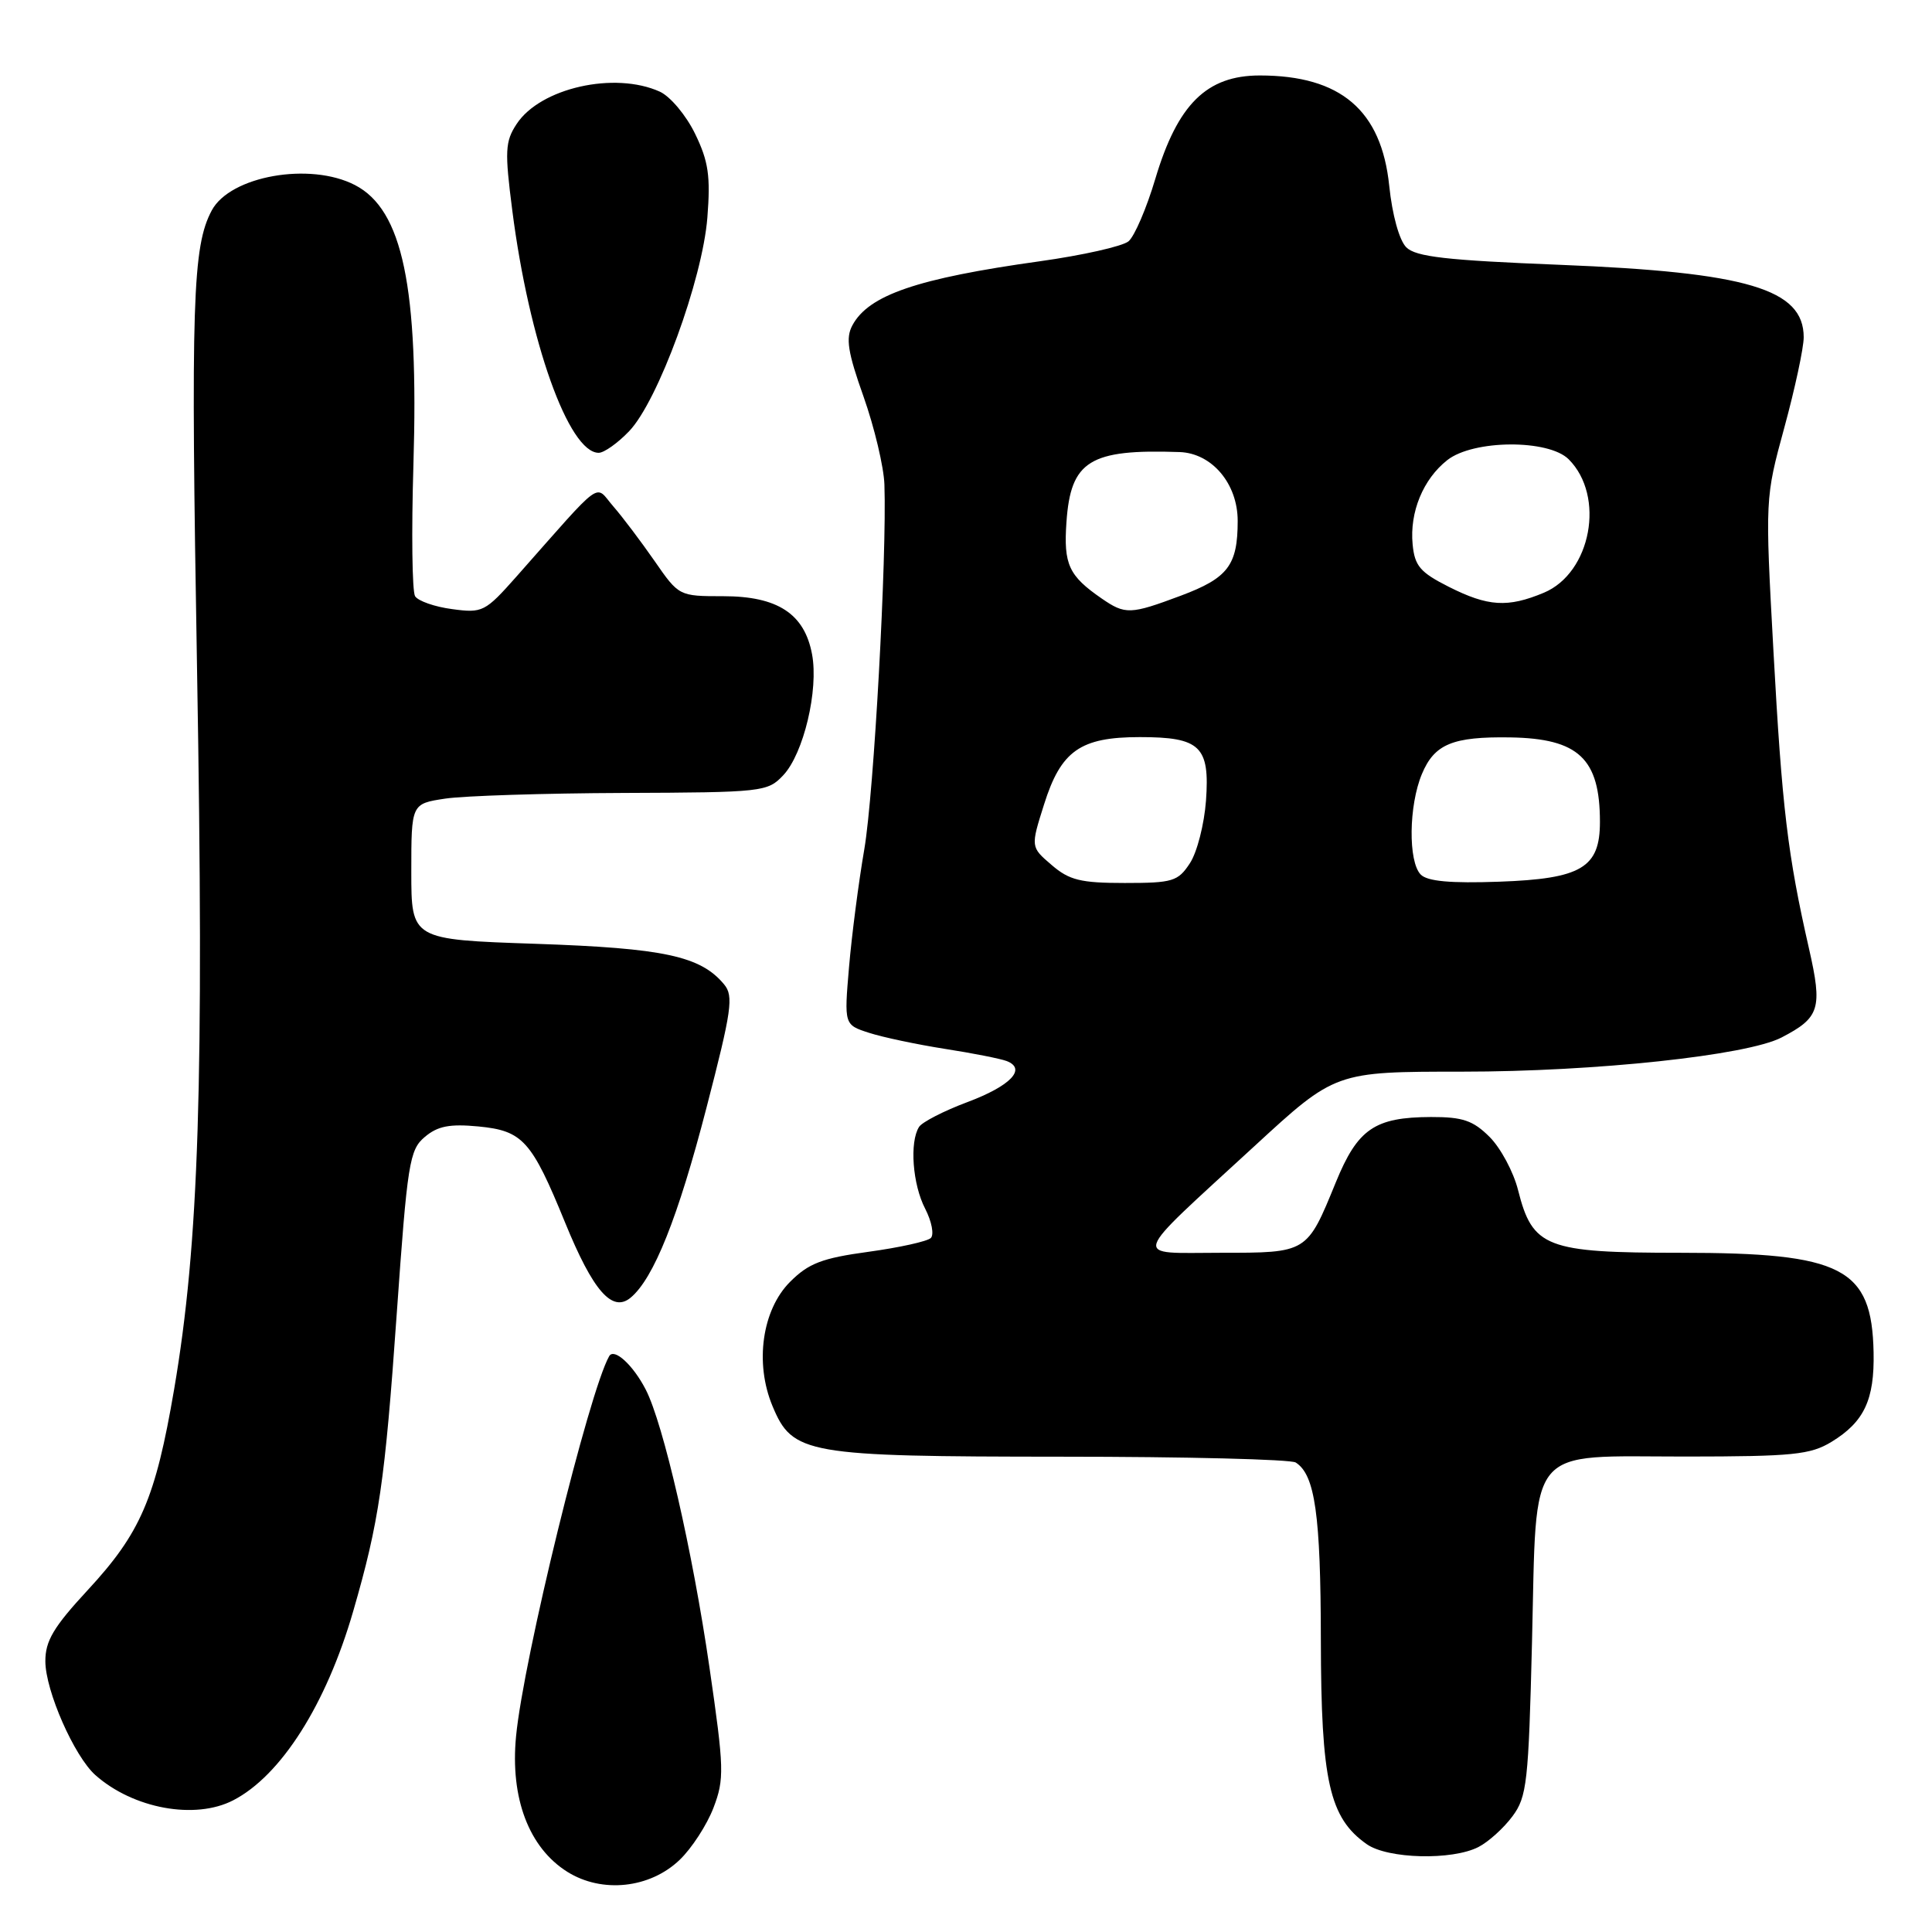 <?xml version="1.0" encoding="UTF-8" standalone="no"?>
<!DOCTYPE svg PUBLIC "-//W3C//DTD SVG 1.1//EN" "http://www.w3.org/Graphics/SVG/1.1/DTD/svg11.dtd" >
<svg xmlns="http://www.w3.org/2000/svg" xmlns:xlink="http://www.w3.org/1999/xlink" version="1.1" viewBox="0 0 256 256">
 <g >
 <path fill="currentColor"
d=" M 90.06 246.44 C 91.66 244.91 93.67 241.81 94.54 239.54 C 95.99 235.73 95.96 234.38 94.01 220.96 C 91.77 205.52 87.90 188.65 85.56 184.12 C 83.88 180.86 81.37 178.57 80.72 179.70 C 78.04 184.41 69.36 219.81 68.38 230.07 C 67.59 238.26 70.08 244.83 75.18 248.03 C 79.77 250.90 86.11 250.23 90.06 246.44 Z  M 195.90 244.74 C 197.23 244.06 199.25 242.23 200.40 240.68 C 202.33 238.10 202.54 236.17 203.00 217.53 C 203.65 191.07 202.05 193.00 223.40 193.00 C 237.58 192.99 239.88 192.76 242.69 191.05 C 247.01 188.41 248.39 185.48 248.26 179.19 C 248.03 167.99 244.17 166.00 222.67 166.00 C 204.85 166.00 203.07 165.31 201.15 157.69 C 200.55 155.29 198.85 152.13 197.39 150.66 C 195.19 148.47 193.83 148.00 189.61 148.01 C 182.14 148.04 179.90 149.58 177.00 156.67 C 173.16 166.06 173.26 166.00 161.72 166.00 C 149.89 166.00 149.48 167.27 166.22 151.87 C 176.94 142.00 176.94 142.00 193.76 142.00 C 211.39 142.00 231.45 139.85 236.05 137.48 C 241.14 134.84 241.51 133.64 239.70 125.69 C 236.87 113.27 236.13 107.07 234.99 86.26 C 233.88 66.02 233.88 66.02 236.44 56.63 C 237.85 51.46 239.00 46.09 239.00 44.69 C 239.00 38.30 231.52 36.08 206.71 35.09 C 191.64 34.49 187.60 34.03 186.34 32.77 C 185.41 31.84 184.48 28.48 184.08 24.62 C 183.05 14.61 177.64 10.00 166.93 10.00 C 159.89 10.00 156.04 13.81 153.09 23.68 C 151.93 27.58 150.33 31.31 149.53 31.98 C 148.72 32.64 143.44 33.83 137.78 34.62 C 121.53 36.89 115.09 39.09 112.94 43.12 C 112.04 44.80 112.33 46.67 114.43 52.57 C 115.86 56.62 117.11 61.86 117.19 64.21 C 117.52 73.83 115.80 105.03 114.53 112.50 C 113.77 116.90 112.86 123.94 112.50 128.15 C 111.85 135.79 111.85 135.79 115.17 136.86 C 117.00 137.45 121.51 138.40 125.20 138.98 C 128.88 139.55 132.56 140.28 133.38 140.59 C 136.08 141.63 133.91 143.89 128.17 146.04 C 125.07 147.20 122.19 148.68 121.78 149.32 C 120.50 151.33 120.92 156.95 122.59 160.16 C 123.46 161.85 123.79 163.59 123.34 164.04 C 122.88 164.49 119.16 165.31 115.08 165.87 C 108.92 166.71 107.15 167.39 104.69 169.85 C 100.98 173.56 99.98 180.62 102.36 186.31 C 105.02 192.70 106.75 193.00 140.72 193.02 C 157.10 193.02 171.03 193.37 171.69 193.79 C 174.25 195.42 175.00 200.71 175.02 217.32 C 175.05 236.02 176.14 240.88 181.11 244.37 C 183.90 246.32 192.41 246.53 195.90 244.74 Z  M 30.90 238.55 C 37.24 235.28 43.23 225.84 46.80 213.50 C 50.23 201.66 51.00 196.42 52.57 174.08 C 53.98 154.08 54.25 152.36 56.29 150.65 C 57.99 149.21 59.58 148.90 63.39 149.26 C 69.27 149.83 70.43 151.11 74.88 162.00 C 78.58 171.06 81.12 173.97 83.56 171.95 C 86.62 169.41 89.85 161.31 93.61 146.79 C 96.96 133.87 97.23 131.98 95.95 130.44 C 92.84 126.68 87.98 125.64 71.00 125.06 C 54.50 124.50 54.50 124.50 54.50 115.50 C 54.50 106.50 54.50 106.50 59.00 105.82 C 61.48 105.45 72.08 105.11 82.58 105.07 C 101.09 105.00 101.71 104.93 103.79 102.72 C 106.48 99.86 108.49 91.42 107.60 86.69 C 106.60 81.33 103.04 79.00 95.84 79.00 C 89.97 79.00 89.96 78.99 86.73 74.33 C 84.95 71.77 82.49 68.50 81.25 67.08 C 78.73 64.18 80.18 63.12 68.44 76.39 C 64.28 81.08 63.94 81.26 59.91 80.71 C 57.60 80.41 55.39 79.63 55.00 79.00 C 54.61 78.36 54.51 70.53 54.78 61.60 C 55.49 38.02 53.36 27.79 47.03 24.52 C 41.08 21.44 30.51 23.31 28.06 27.88 C 25.51 32.65 25.27 40.00 26.11 88.70 C 27.05 143.50 26.37 164.77 23.07 184.11 C 20.60 198.56 18.63 203.13 11.61 210.71 C 7.10 215.58 6.00 217.43 6.01 220.13 C 6.02 224.04 9.84 232.72 12.64 235.21 C 17.66 239.66 25.85 241.16 30.90 238.55 Z  M 83.36 57.14 C 87.19 53.15 93.08 37.06 93.73 28.83 C 94.16 23.34 93.88 21.38 92.11 17.74 C 90.93 15.30 88.83 12.79 87.44 12.15 C 81.45 9.43 71.58 11.65 68.45 16.44 C 66.93 18.75 66.87 20.02 67.88 27.88 C 70.10 45.25 75.36 60.00 79.33 60.00 C 80.04 60.00 81.86 58.71 83.36 57.14 Z  M 139.34 114.61 C 136.56 112.23 136.56 112.23 138.34 106.60 C 140.58 99.47 143.15 97.67 151.03 97.67 C 159.05 97.67 160.32 98.89 159.80 106.09 C 159.57 109.21 158.62 112.94 157.67 114.38 C 156.09 116.79 155.40 117.00 149.03 117.00 C 143.18 117.00 141.68 116.63 139.34 114.61 Z  M 188.25 115.88 C 186.58 114.17 186.66 106.74 188.41 102.56 C 190.07 98.59 192.48 97.59 200.13 97.71 C 209.18 97.86 212.00 100.52 212.00 108.91 C 212.00 114.98 209.55 116.44 198.65 116.83 C 192.18 117.06 189.13 116.78 188.25 115.88 Z  M 145.97 79.30 C 141.61 76.29 140.92 74.79 141.31 69.19 C 141.87 61.05 144.39 59.49 156.30 59.90 C 160.59 60.05 164.00 64.09 164.00 69.02 C 164.00 74.90 162.72 76.59 156.47 78.93 C 149.76 81.44 149.11 81.46 145.97 79.30 Z  M 191.96 77.75 C 188.18 75.84 187.45 74.99 187.18 72.13 C 186.77 67.86 188.57 63.49 191.77 60.97 C 195.22 58.25 205.19 58.19 207.86 60.86 C 212.74 65.74 210.84 75.91 204.57 78.54 C 199.77 80.54 197.18 80.38 191.96 77.75 Z "/>
</g>
</svg>